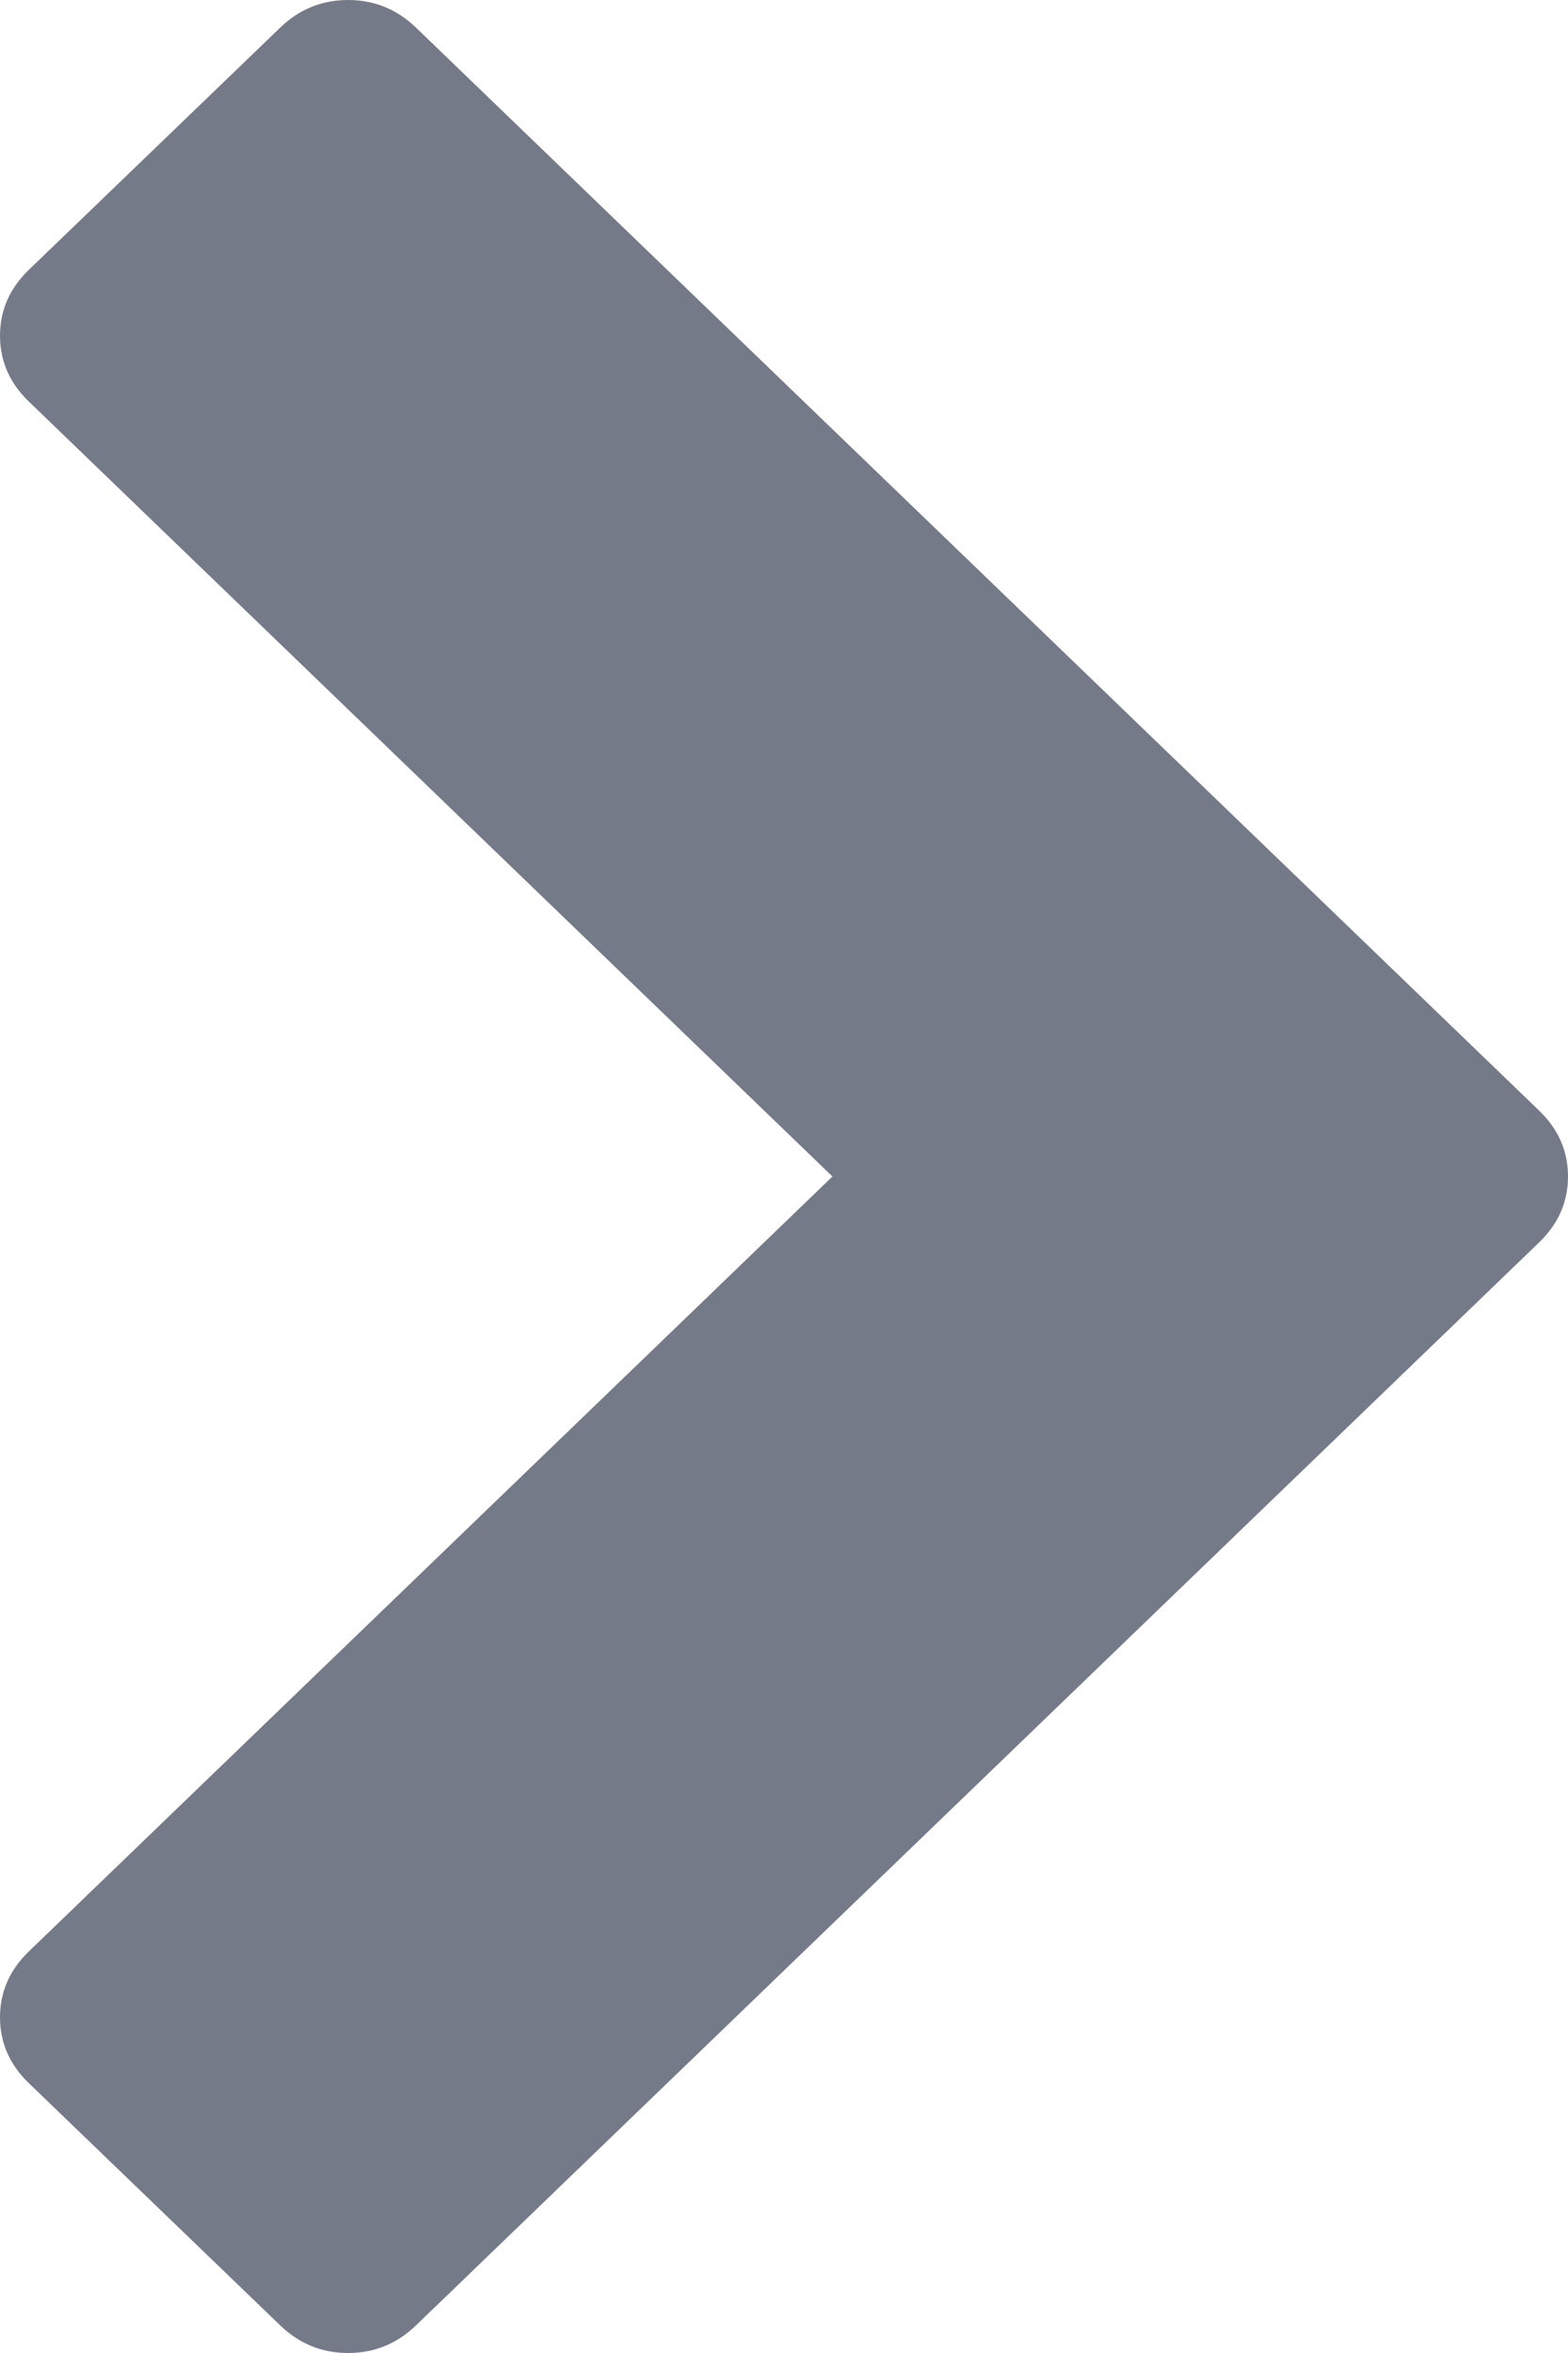 ﻿<?xml version="1.0" encoding="utf-8"?>
<svg version="1.1" xmlns:xlink="http://www.w3.org/1999/xlink" width="10px" height="15px" xmlns="http://www.w3.org/2000/svg">
  <g transform="matrix(1 0 0 1 -669 -276 )">
    <path d="M 10 7.5  C 10 7.661  9.939 7.801  9.817 7.919  L 2.654 14.823  C 2.532 14.941  2.387 15  2.22 15  C 2.053 15  1.908 14.941  1.786 14.823  L 0.183 13.279  C 0.061 13.161  0 13.021  0 12.86  C 0 12.699  0.061 12.559  0.183 12.441  L 5.309 7.5  L 0.183 2.559  C 0.061 2.441  0 2.301  0 2.14  C 0 1.979  0.061 1.839  0.183 1.721  L 1.786 0.177  C 1.908 0.059  2.053 0  2.22 0  C 2.387 0  2.532 0.059  2.654 0.177  L 9.817 7.081  C 9.939 7.199  10 7.339  10 7.5  Z " fill-rule="nonzero" fill="#757a88" stroke="none" transform="matrix(1 0 0 1 669 276 )" />
  </g>
</svg>